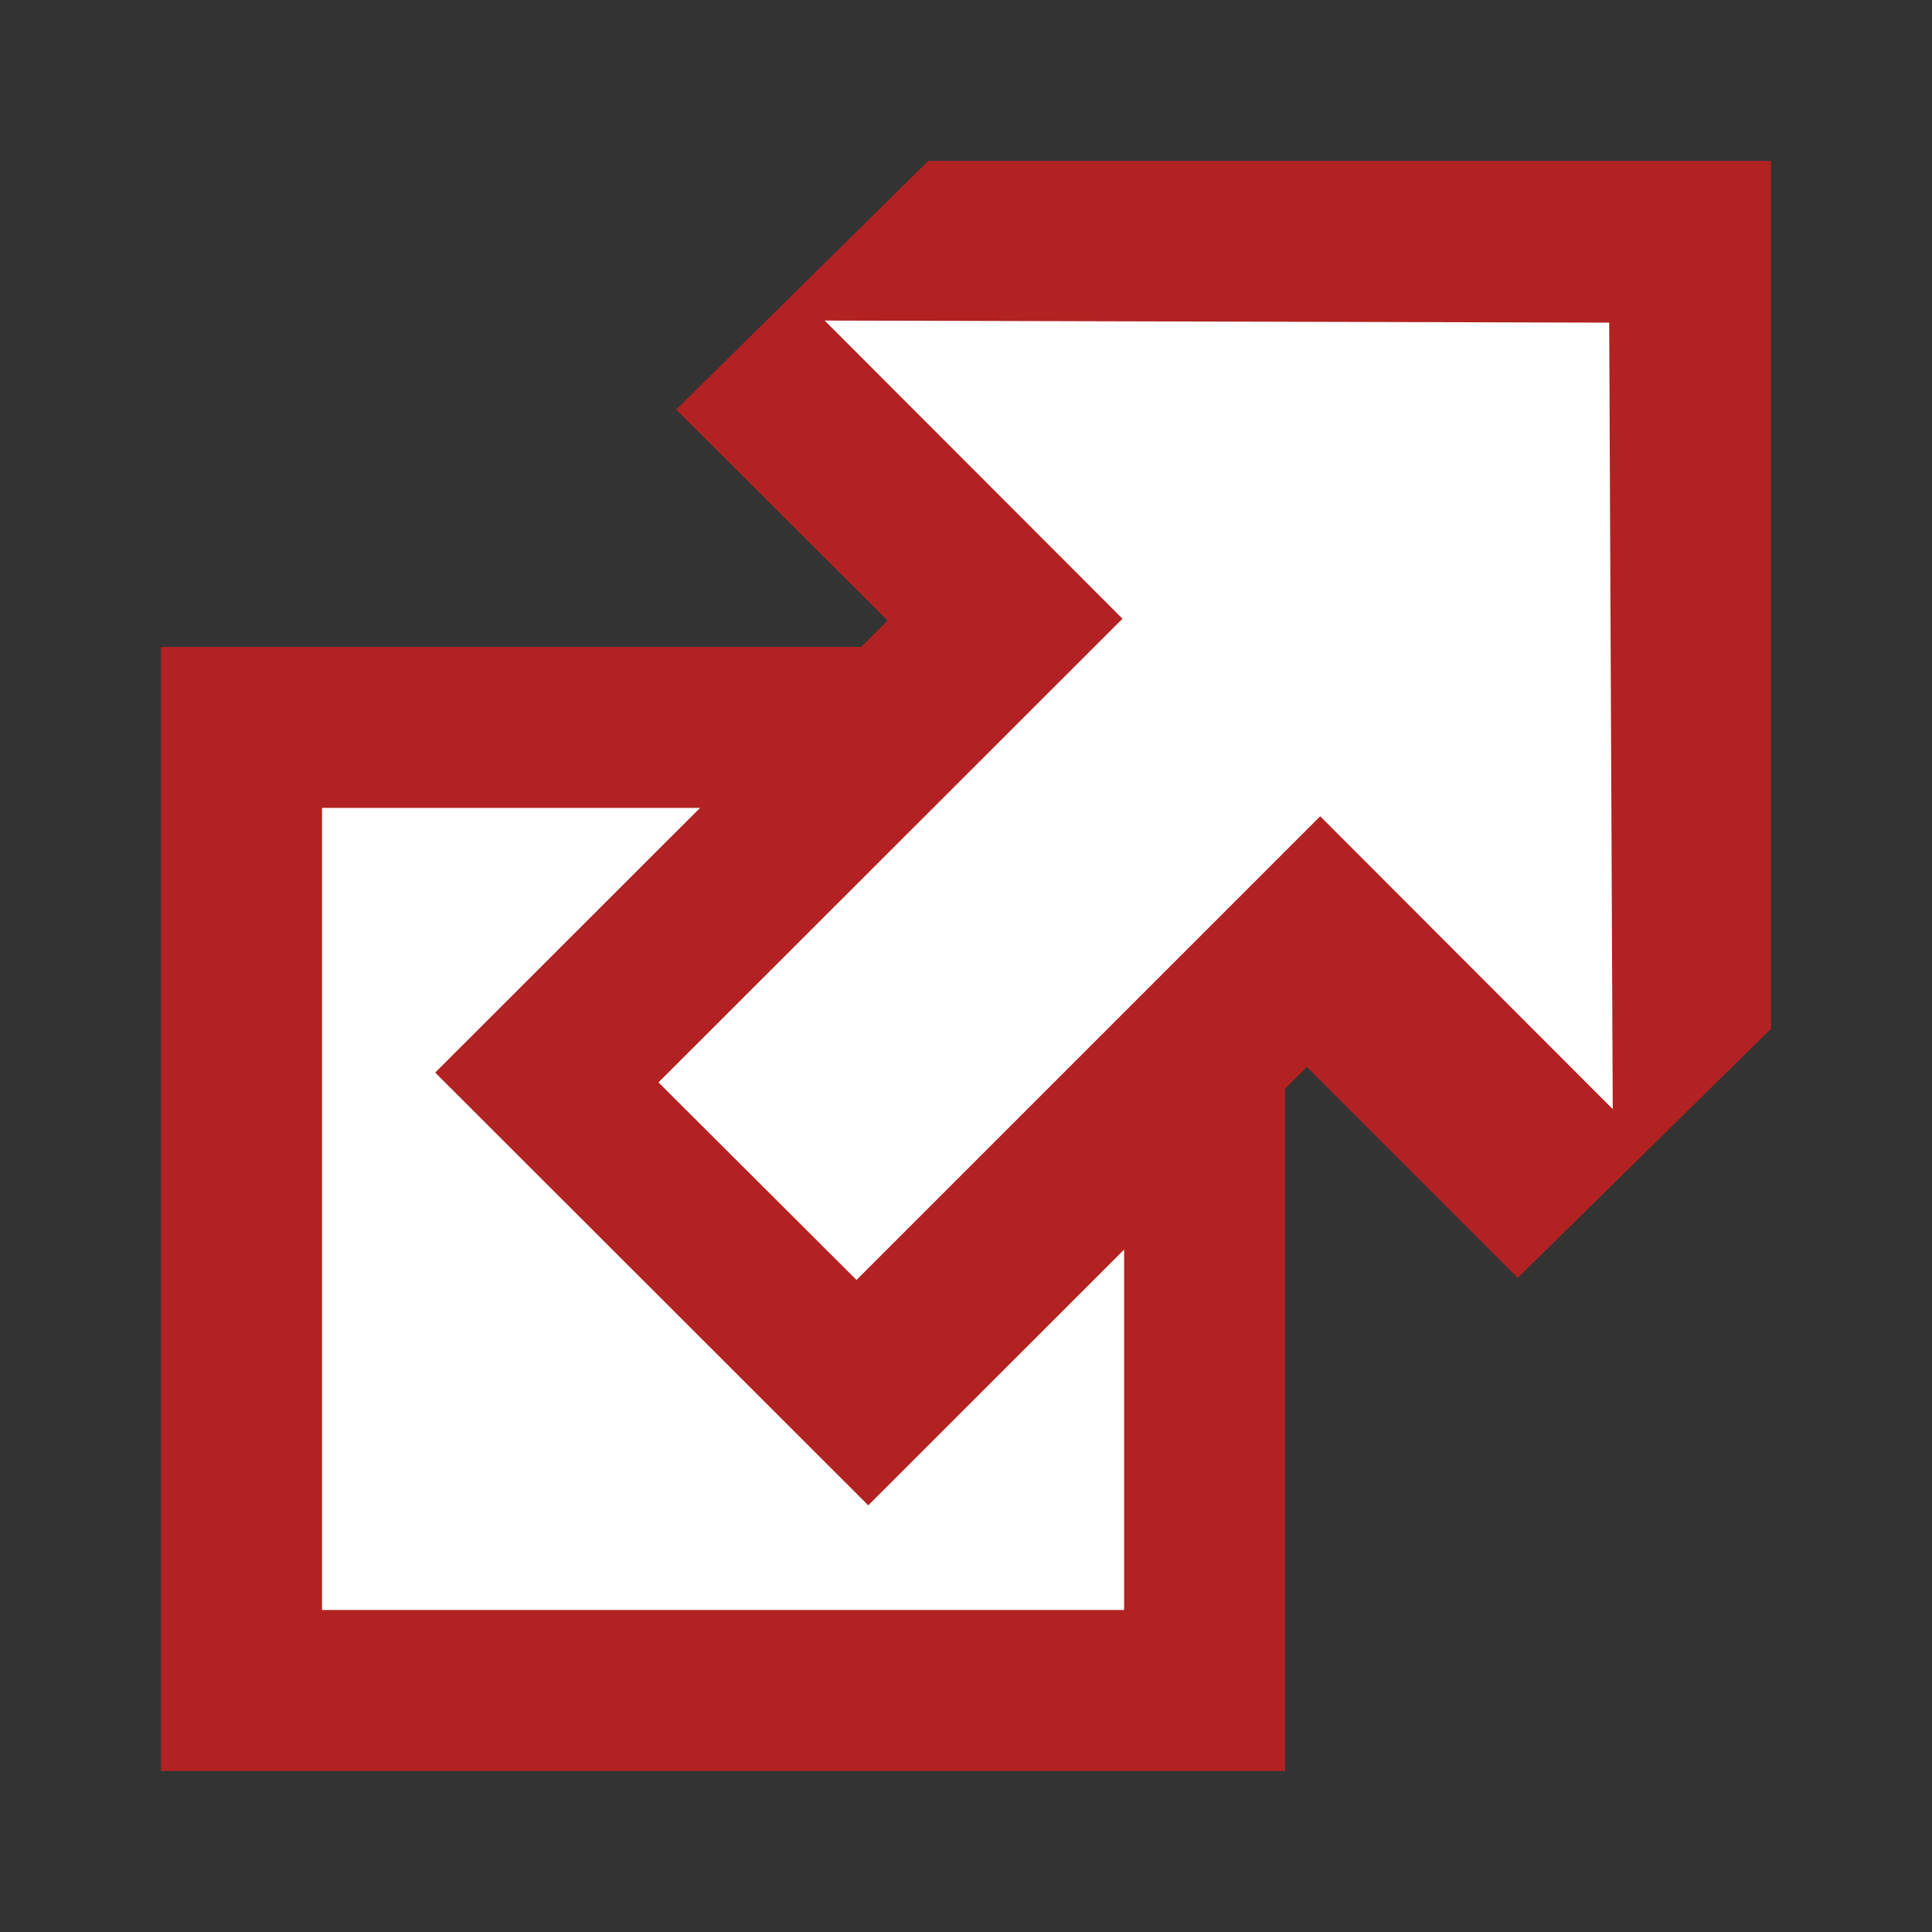 <svg width="12" height="12" xmlns="http://www.w3.org/2000/svg">

 <rect width="100%" height="100%" fill="#333333" stroke="none"/>

 <g>
  <title>background</title>
  <rect fill="none" id="canvas_background" height="602" width="802" y="-1" x="-1"/>
 </g>
 <g>
  <title>Layer 1</title>
  <path id="svg_1" d="m1.5,4.518l5.982,0l0,5.982l-5.982,0l0,-5.982z" stroke="#b22222" fill="#fff"/>
  <path id="svg_2" d="m5.765,1l5.235,0l0,5.39l-1.573,1.547l-1.31,-1.31l-2.724,2.723l-2.69,-2.688l2.81,-2.808l-1.313,-1.31l1.565,-1.544z" fill="#b22222"/>
  <path id="svg_3" d="m9.995,2.004l0.022,4.885l-1.817,-1.819l-2.88,2.88l-1.23,-1.227l2.882,-2.88l-1.85,-1.852l4.873,0.013z" fill="#fff"/>
 </g>
</svg>